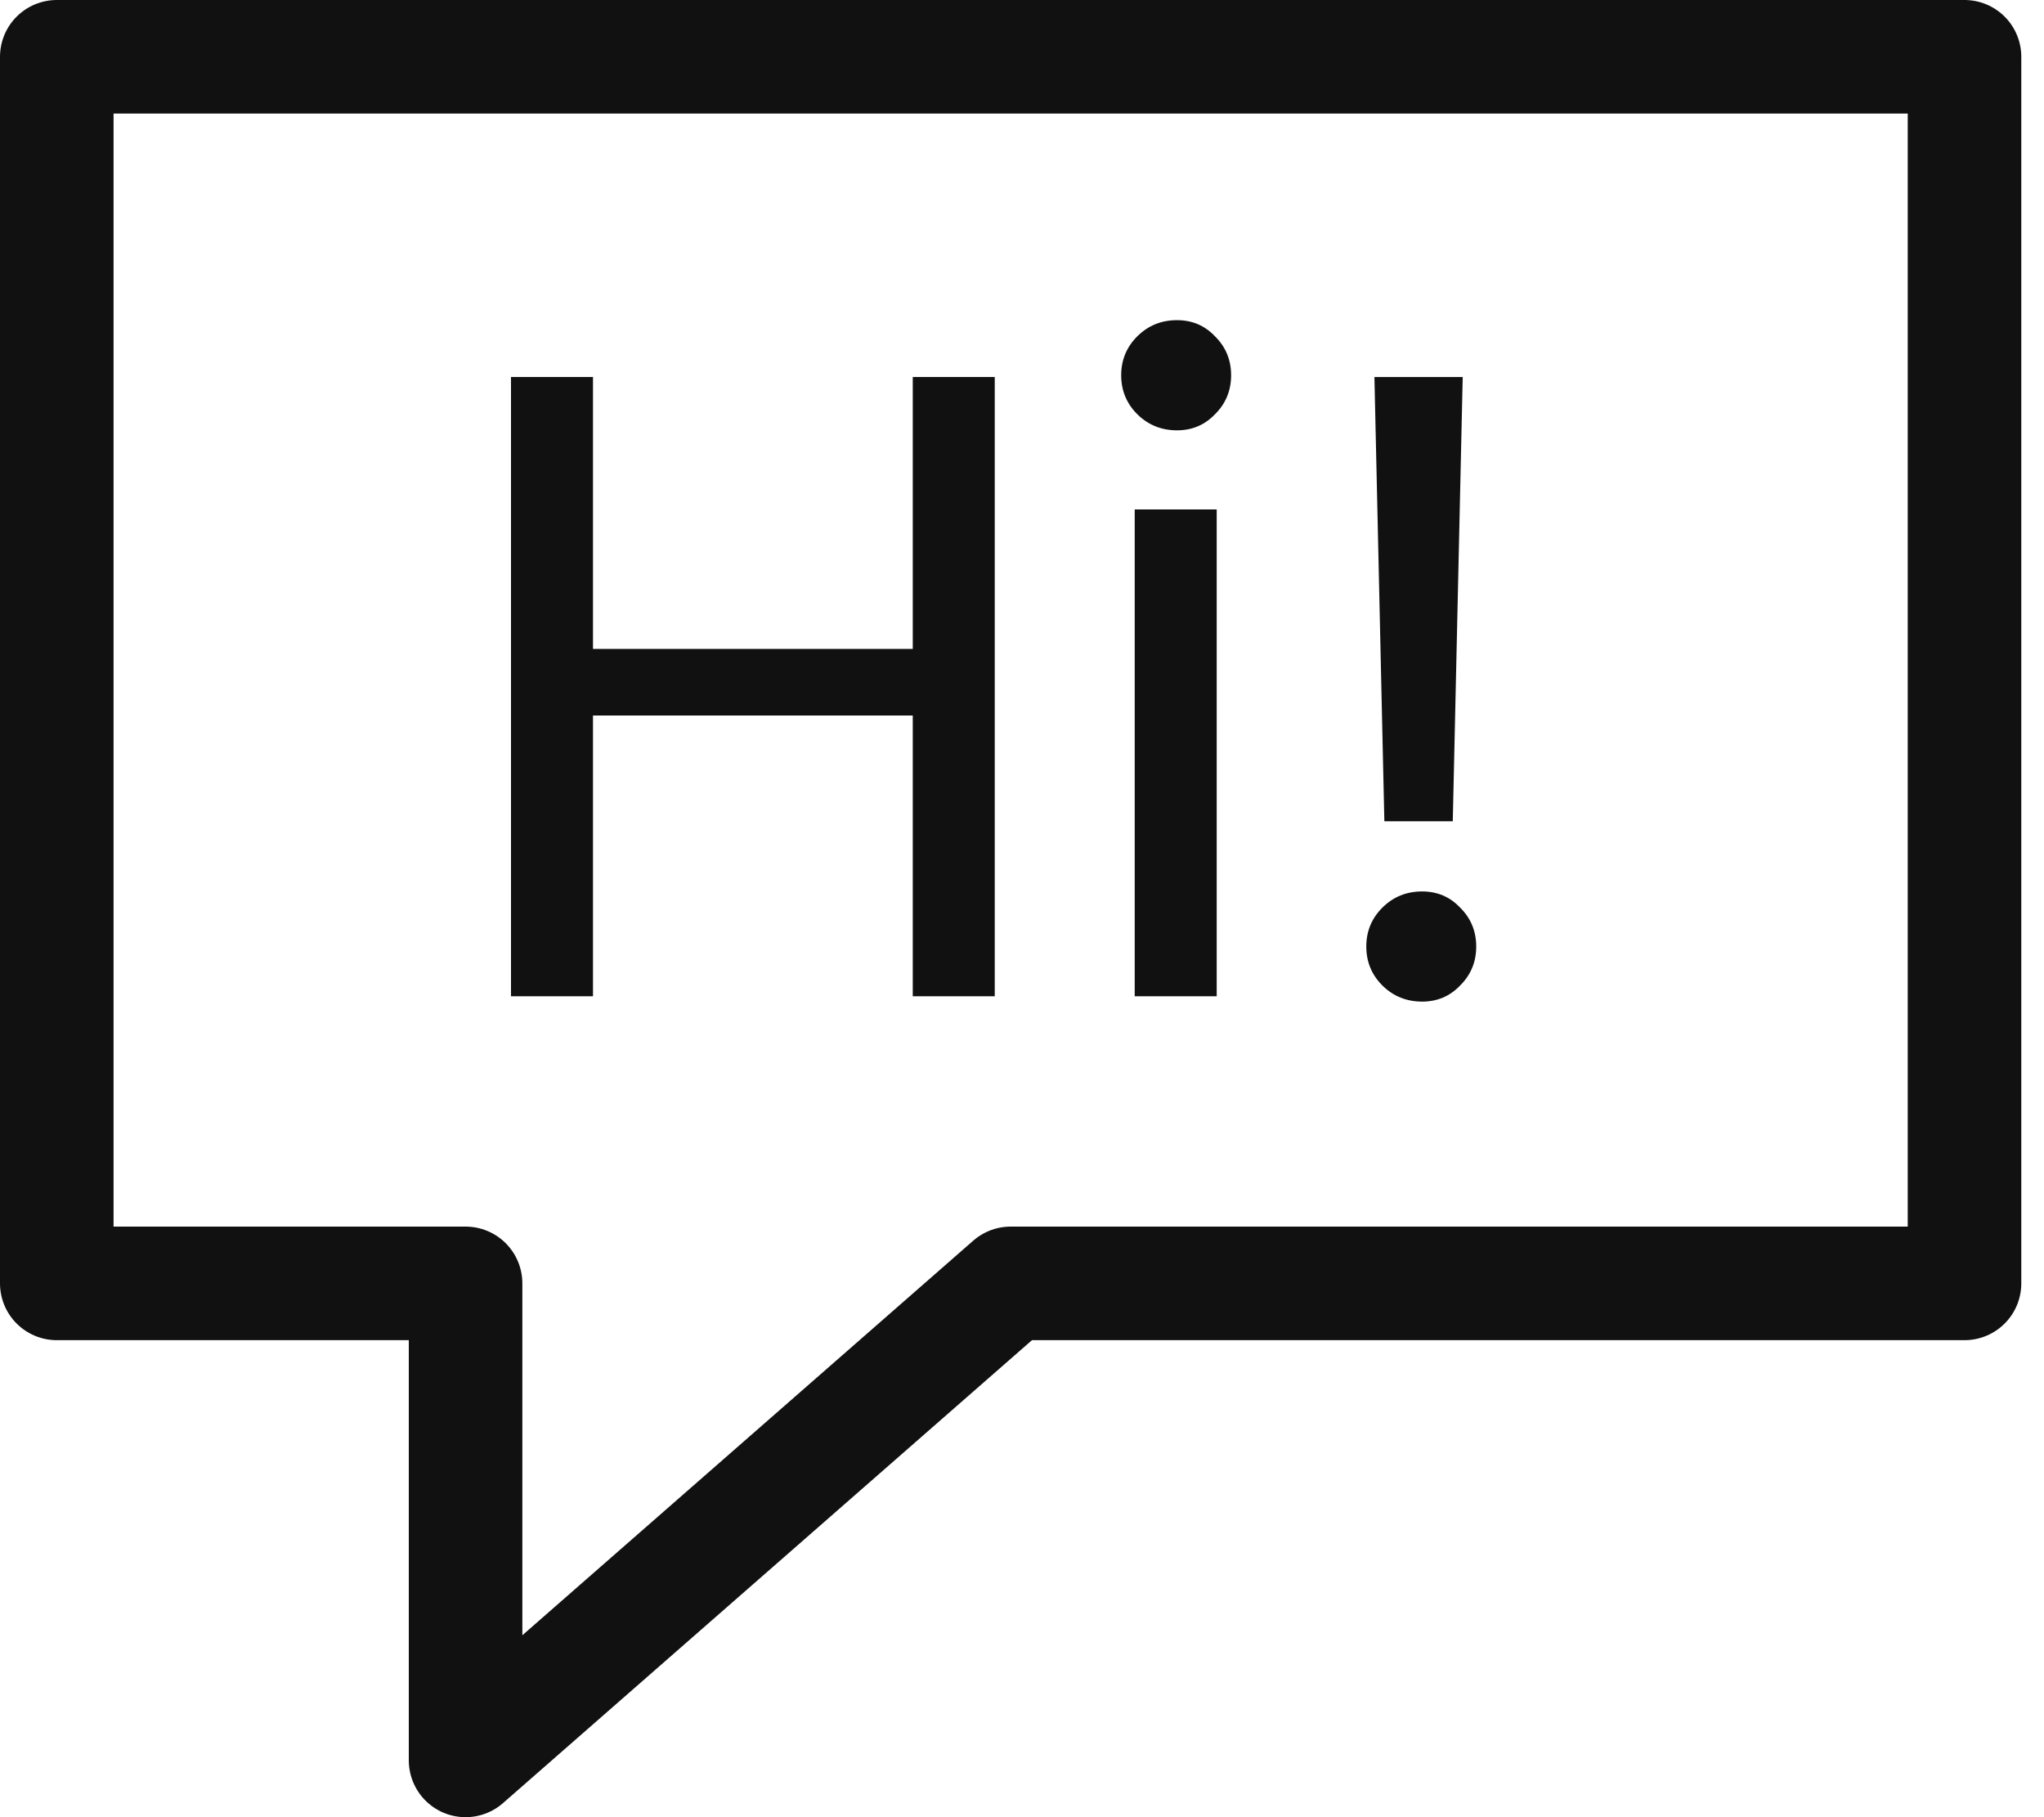 <svg width="36" height="32" viewBox="0 0 36 32" fill="none" xmlns="http://www.w3.org/2000/svg">
<path d="M1 1H34.6V22.6H17.8L8.2 31V22.6H1V1Z" stroke="#111111" stroke-width="2" stroke-linecap="round" stroke-linejoin="round"/>
<path d="M17.52 6.639V17.544H16.076V12.6H10.444V17.544H9V6.639H10.444V11.427H16.076V6.639H17.52Z" fill="#111111"/>
<path d="M20.731 7.578C20.456 7.578 20.223 7.484 20.033 7.297C19.843 7.109 19.747 6.879 19.747 6.608C19.747 6.337 19.843 6.108 20.033 5.92C20.223 5.732 20.456 5.638 20.731 5.638C20.995 5.638 21.218 5.732 21.397 5.92C21.588 6.108 21.683 6.337 21.683 6.608C21.683 6.879 21.588 7.109 21.397 7.297C21.218 7.484 20.995 7.578 20.731 7.578ZM21.429 8.971V17.544H19.985V8.971H21.429Z" fill="#111111"/>
<path d="M25.762 6.639L25.587 14.462H24.382L24.207 6.639H25.762ZM25.048 17.638C24.773 17.638 24.54 17.544 24.35 17.357C24.16 17.169 24.064 16.939 24.064 16.668C24.064 16.397 24.16 16.168 24.35 15.98C24.54 15.792 24.773 15.698 25.048 15.698C25.312 15.698 25.535 15.792 25.714 15.98C25.905 16.168 26 16.397 26 16.668C26 16.939 25.905 17.169 25.714 17.357C25.535 17.544 25.312 17.638 25.048 17.638Z" fill="#111111"/>
</svg>
